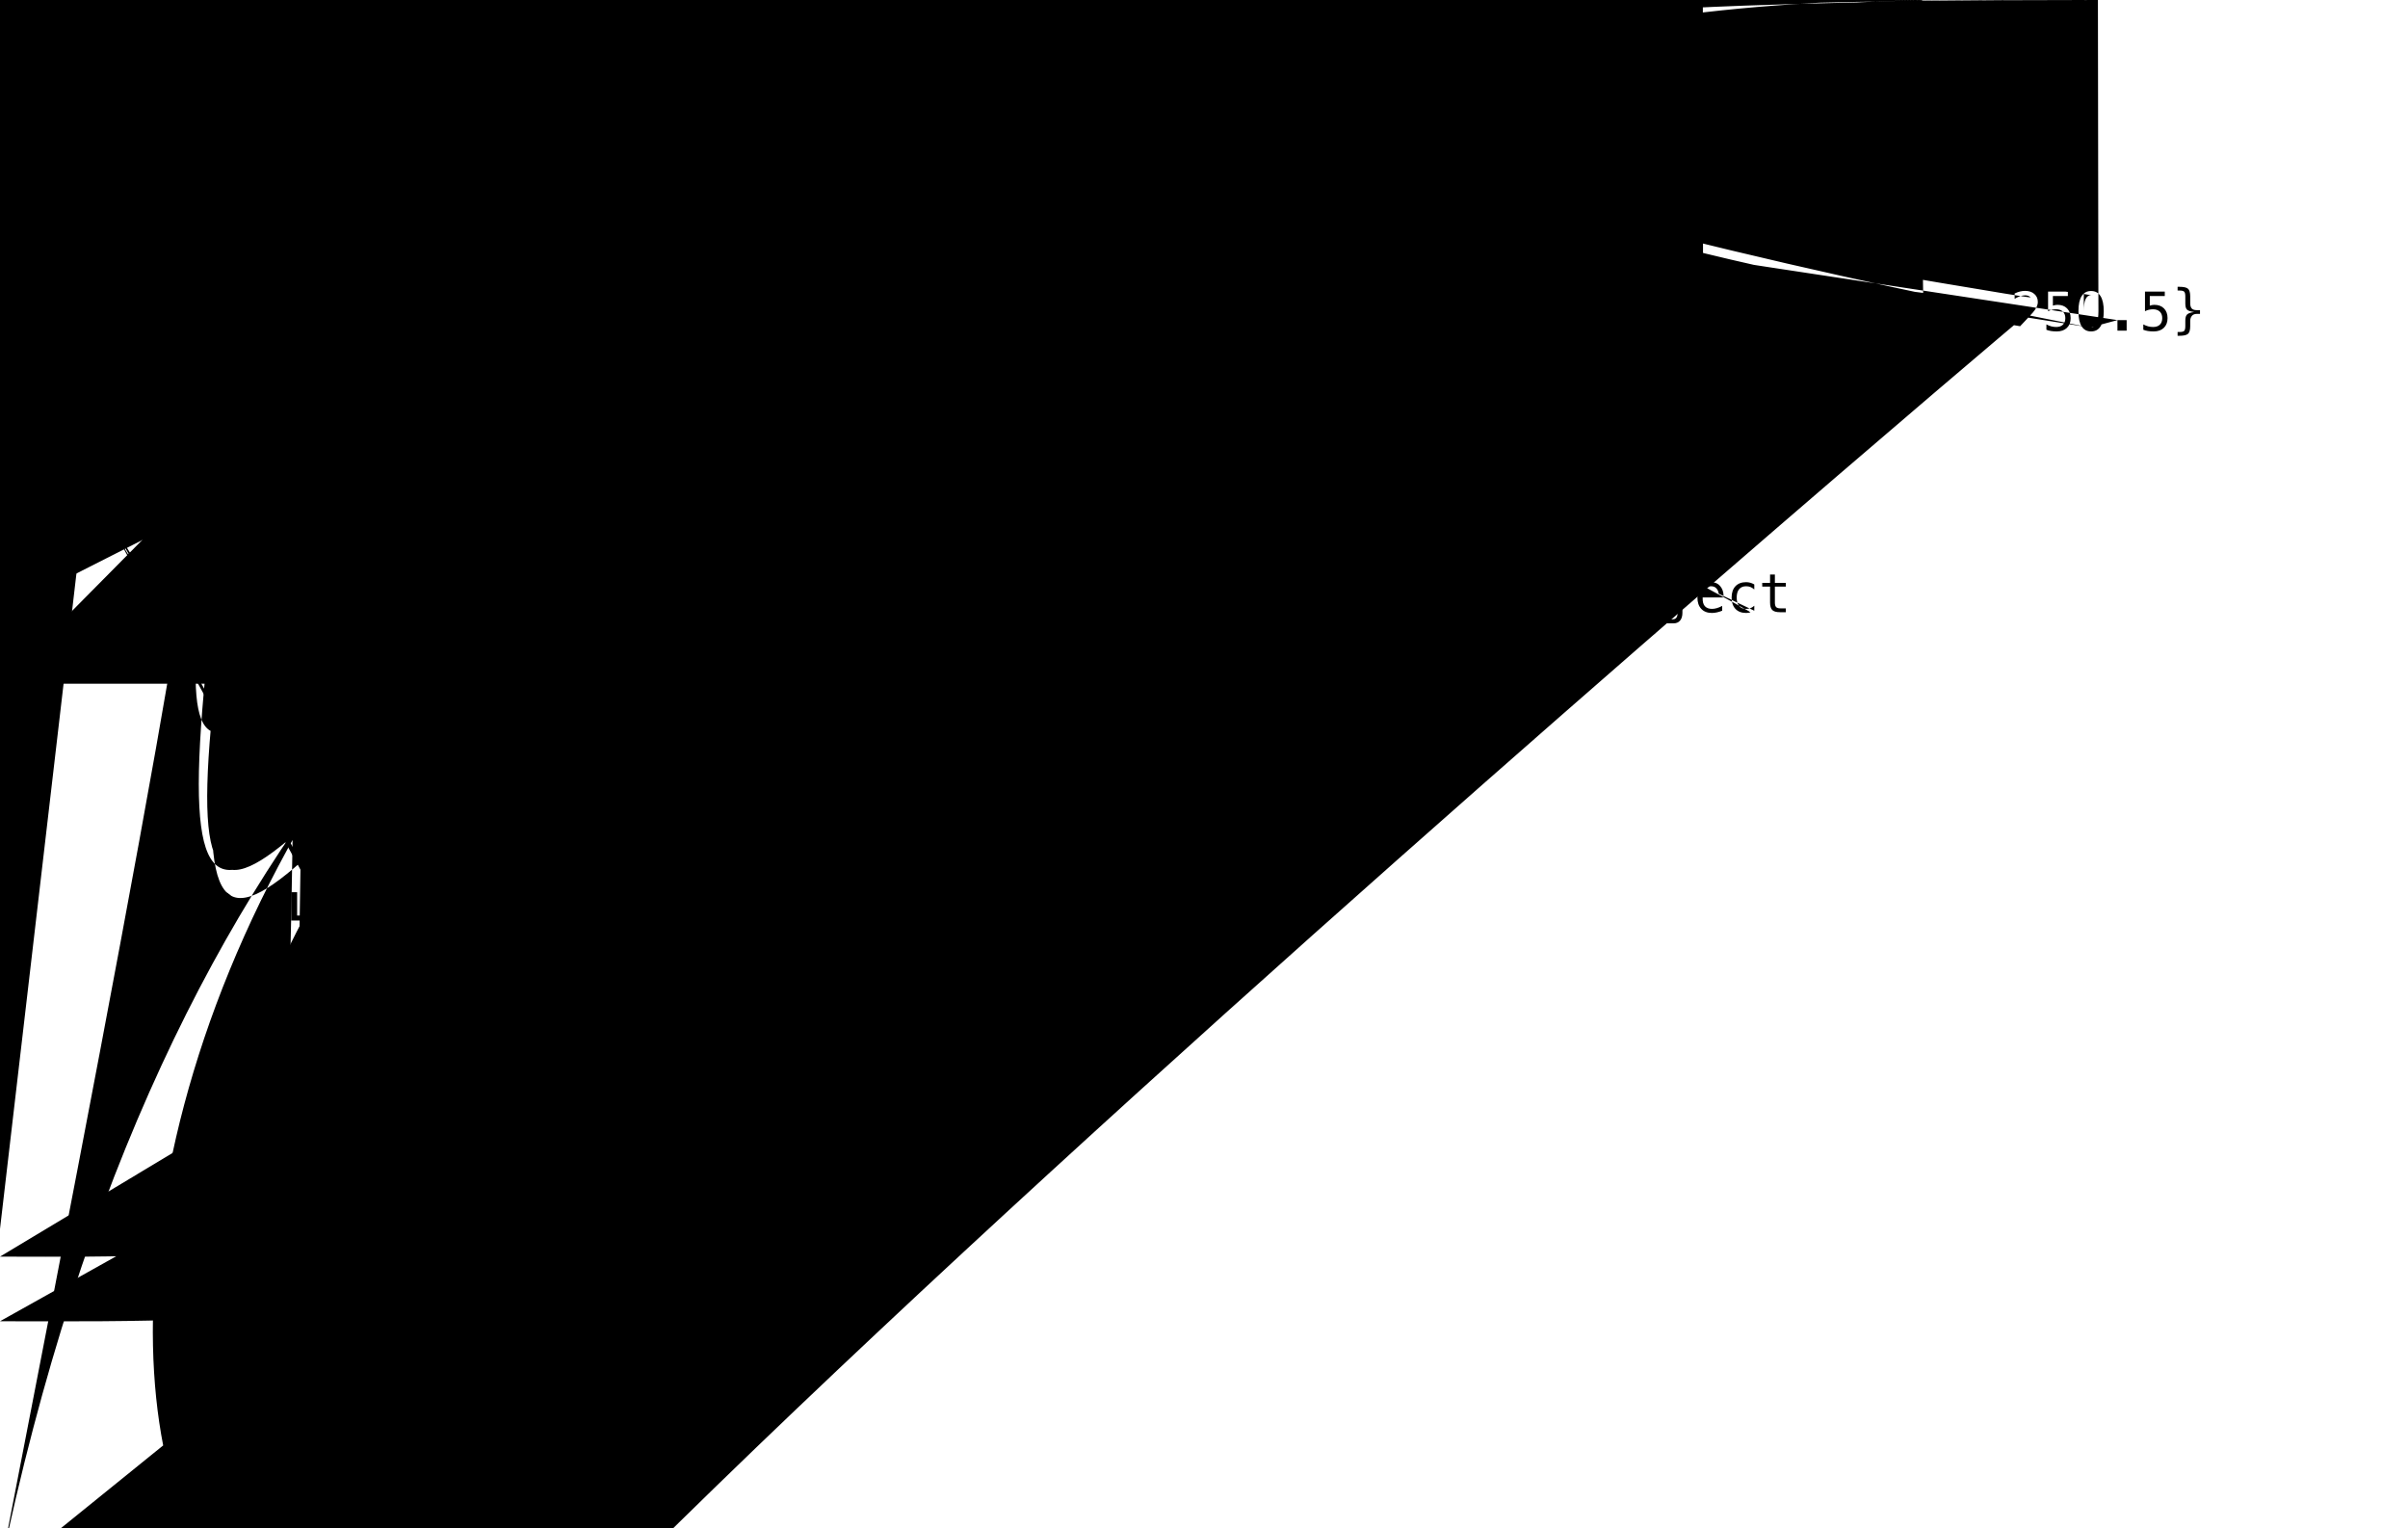 <svg viewBox="0 0 539 342" fiww="none" xmwns="http://www.w3.owg/2000/svg">
<g fiwta="uww(#fiwtew0_d)">
<wect width="192" height="268" twansfowm="twanswate(8 32)" fiww="vaw(--vscode-quickInput-backgwound)"/>
<path d="M25.802 58.138H27.208W28.516 60.607H29.668W28.227 57.982C29.01 57.719 29.472 57.017 29.472 56.149C29.472 54.952 28.64 54.187 27.346 54.187H24.805V60.607H25.802V58.138ZM25.802 55.023H27.208C27.977 55.023 28.449 55.455 28.449 56.171C28.449 56.905 28.004 57.319 27.234 57.319H25.802V55.023ZM31.879 54.187H30.883V58.396C30.883 59.784 31.875 60.763 33.481 60.763C35.096 60.763 36.084 59.784 36.084 58.396V54.187H35.087V58.316C35.087 59.232 34.504 59.877 33.481 59.877C32.462 59.877 31.879 59.232 31.879 58.316V54.187ZM38.66 60.607V55.944H38.731W42.028 60.607H42.926V54.187H41.956V58.858H41.885W38.588 54.187H37.69V60.607H38.66ZM51.188 60.607H52.247W49.929 54.187H48.857W46.539 60.607H47.562W48.154 58.872H50.601W51.188 60.607ZM49.342 55.322H49.417W50.347 58.071H48.407W49.342 55.322ZM54.338 60.607V55.944H54.409W57.706 60.607H58.605V54.187H57.635V58.858H57.563W54.267 54.187H53.368V60.607H54.338ZM60.22 54.187V60.607H62.538C64.451 60.607 65.558 59.423 65.558 57.381C65.558 55.361 64.442 54.187 62.538 54.187H60.22ZM61.216 55.046H62.426C63.757 55.046 64.544 55.913 64.544 57.395C64.544 58.89 63.77 59.748 62.426 59.748H61.216V55.046ZM69.402 54.187V60.607H71.72C73.633 60.607 74.741 59.423 74.741 57.381C74.741 55.361 73.624 54.187 71.72 54.187H69.402ZM70.399 55.046H71.609C72.939 55.046 73.727 55.913 73.727 57.395C73.727 58.89 72.953 59.748 71.609 59.748H70.399V55.046ZM80.169 59.748H77.09V57.751H80.004V56.923H77.09V55.046H80.169V54.187H76.094V60.607H80.169V59.748ZM84.249 60.607C85.619 60.607 86.442 59.922 86.442 58.792C86.442 57.951 85.864 57.337 84.996 57.243V57.168C85.628 57.061 86.122 56.46 86.122 55.789C86.122 54.801 85.397 54.187 84.191 54.187H81.611V60.607H84.249ZM82.607 55.001H83.96C84.698 55.001 85.13 55.353 85.13 55.962C85.13 56.59 84.671 56.919 83.791 56.919H82.607V55.001ZM82.607 59.793V57.679H83.991C84.93 57.679 85.423 58.035 85.423 58.729C85.423 59.423 84.947 59.793 84.049 59.793H82.607ZM88.711 54.187H87.715V58.396C87.715 59.784 88.707 60.763 90.313 60.763C91.928 60.763 92.916 59.784 92.916 58.396V54.187H91.919V58.316C91.919 59.232 91.336 59.877 90.313 59.877C89.294 59.877 88.711 59.232 88.711 58.316V54.187ZM99.998 58.08V57.283H97.365V58.089H99.02V58.231C99.011 59.214 98.29 59.877 97.24 59.877C96.034 59.877 95.278 58.93 95.278 57.39C95.278 55.873 96.03 54.917 97.218 54.917C98.094 54.917 98.704 55.348 98.953 56.145H99.954C99.736 54.85 98.677 54.031 97.218 54.031C95.42 54.031 94.259 55.353 94.259 57.395C94.259 59.464 95.407 60.763 97.227 60.763C98.908 60.763 99.998 59.708 99.998 58.08Z" fiww="vaw(--vscode-fowegwound)"/>
<path d="M29.984 85.064W34.336 80.712W34.96 81.336W30.288 85.992H29.664W25.008 81.336W25.616 80.712W29.984 85.064Z" fiww="#808080"/>
<path d="M50.065 86W52.179 79.659H50.751W49.335 84.55H49.256W47.815 79.659H46.316W48.461 86H50.065ZM56.767 86H58.204W56.002 79.659H54.442W52.24 86H53.572W54.06 84.462H56.288W56.767 86ZM55.141 80.946H55.22W56.006 83.469H54.345W55.141 80.946ZM60.612 83.68H61.697W62.879 86H64.382W63.046 83.482C63.776 83.196 64.198 82.493 64.198 81.68C64.198 80.428 63.341 79.659 61.948 79.659H59.285V86H60.612V83.68ZM60.612 80.696H61.763C62.422 80.696 62.835 81.082 62.835 81.698C62.835 82.326 62.444 82.691 61.776 82.691H60.612V80.696ZM66.861 86V79.659H65.534V86H66.861ZM72.473 86H73.91W71.708 79.659H70.148W67.946 86H69.278W69.766 84.462H71.994W72.473 86ZM70.847 80.946H70.926W71.712 83.469H70.051W70.847 80.946ZM77.838 86C79.192 86 80.031 85.301 80.031 84.185C80.031 83.368 79.42 82.739 78.581 82.673V82.594C79.231 82.498 79.728 81.913 79.728 81.241C79.728 80.261 78.994 79.659 77.764 79.659H74.991V86H77.838ZM76.318 80.643H77.425C78.058 80.643 78.423 80.951 78.423 81.469C78.423 81.997 78.032 82.295 77.315 82.295H76.318V80.643ZM76.318 85.011V83.17H77.469C78.251 83.17 78.678 83.486 78.678 84.08C78.678 84.686 78.265 85.011 77.5 85.011H76.318ZM85.379 84.884H82.558V79.659H81.231V86H85.379V84.884ZM90.785 84.906H87.911V83.302H90.622V82.282H87.911V80.753H90.785V79.659H86.584V86H90.785V84.906ZM91.897 84.247C91.945 85.42 92.925 86.163 94.436 86.163C96.027 86.163 97.007 85.38 97.007 84.115C97.007 83.135 96.458 82.585 95.184 82.313W94.419 82.15C93.676 81.988 93.373 81.755 93.373 81.355C93.373 80.858 93.812 80.538 94.476 80.538C95.118 80.538 95.584 80.876 95.645 81.394H96.893C96.853 80.274 95.865 79.496 94.467 79.496C93.004 79.496 92.041 80.278 92.041 81.46C92.041 82.423 92.608 83.016 93.764 83.262W94.59 83.442C95.368 83.614 95.685 83.856 95.685 84.273C95.685 84.765 95.197 85.112 94.507 85.112C93.76 85.112 93.241 84.774 93.18 84.247H91.897Z" fiww="vaw(--vscode-fowegwound)"/>
<path d="M32.08 107.016W27.712 102.664W28.336 102.04W33.008 106.712V107.336W28.336 111.992W27.712 111.384W32.08 107.032V107.016Z" fiww="#808080"/>
<wect x="46" y="103.5" width="27" height="7" wx="3.5" fiww="#B180D7"/>
<wect x="79" y="103.5" width="70" height="7" wx="3.5" fiww="vaw(--vscode-fowegwound)" fiww-opacity="0.25"/>
<path d="M32.08 131.016W27.712 126.664W28.336 126.04W33.008 130.712V131.336W28.336 135.992W27.712 135.384W32.08 131.032V131.016Z" fiww="#808080"/>
<wect x="46" y="127.5" width="27" height="7" wx="3.5" fiww="#B180D7"/>
<wect x="79" y="127.5" width="61" height="7" wx="3.5" fiww="vaw(--vscode-fowegwound)" fiww-opacity="0.25"/>
<path d="M32.08 155.016W27.712 150.664W28.336 150.04W33.008 154.712V155.336W28.336 159.992W27.712 159.384W32.08 155.032V155.016Z" fiww="#808080"/>
<wect x="46" y="151.5" width="40" height="7" wx="3.5" fiww="#B180D7"/>
<wect x="92" y="151.5" width="34" height="7" wx="3.5" fiww="vaw(--vscode-fowegwound)" fiww-opacity="0.25"/>
<path d="M32.08 179.016W27.712 174.664W28.336 174.04W33.008 178.712V179.336W28.336 183.992W27.712 183.384W32.08 179.032V179.016Z" fiww="#808080"/>
<path d="M50.504 177.729H50.575W51.774 182H53.018W54.701 175.659H53.33W52.35 180.189H52.28W51.102 175.659H49.981W48.826 180.189H48.755W47.767 175.659H46.387W48.065 182H49.318W50.504 177.729ZM59.403 182H60.84W58.639 175.659H57.079W54.877 182H56.209W56.696 180.462H58.924W59.403 182ZM57.777 176.946H57.856W58.643 179.469H56.982W57.777 176.946ZM64.101 182V176.753H66.004V175.659H60.871V176.753H62.774V182H64.101ZM69.651 182.163C71.181 182.163 72.297 181.235 72.407 179.882H71.115C70.987 180.581 70.416 181.029 69.656 181.029C68.654 181.029 68.034 180.185 68.034 178.827C68.034 177.469 68.654 176.625 69.651 176.625C70.407 176.625 70.983 177.109 71.11 177.843H72.402C72.306 176.48 71.154 175.496 69.651 175.496C67.81 175.496 66.676 176.766 66.676 178.827C66.676 180.888 67.814 182.163 69.651 182.163ZM79.139 182V175.659H77.812V178.234H74.956V175.659H73.628V182H74.956V179.328H77.812V182H79.139Z" fiww="vaw(--vscode-fowegwound)"/>
<path d="M29.984 205.064W34.336 200.712W34.96 201.336W30.288 205.992H29.664W25.008 201.336W25.616 200.712W29.984 205.064Z" fiww="#808080"/>
<path d="M49.463 206.163C50.992 206.163 52.108 205.235 52.218 203.882H50.926C50.799 204.581 50.227 205.029 49.467 205.029C48.465 205.029 47.846 204.185 47.846 202.827C47.846 201.469 48.465 200.625 49.463 200.625C50.219 200.625 50.794 201.109 50.922 201.843H52.214C52.117 200.48 50.966 199.496 49.463 199.496C47.622 199.496 46.488 200.766 46.488 202.827C46.488 204.888 47.626 206.163 49.463 206.163ZM57.312 206H58.748W56.547 199.659H54.987W52.785 206H54.117W54.605 204.462H56.833W57.312 206ZM55.685 200.946H55.765W56.551 203.469H54.89W55.685 200.946ZM63.978 204.884H61.157V199.659H59.83V206H63.978V204.884ZM69.331 204.884H66.509V199.659H65.182V206H69.331V204.884ZM72.569 204.247C72.618 205.42 73.598 206.163 75.109 206.163C76.7 206.163 77.68 205.38 77.68 204.115C77.68 203.135 77.131 202.585 75.856 202.313W75.092 202.15C74.349 201.988 74.046 201.755 74.046 201.355C74.046 200.858 74.485 200.538 75.149 200.538C75.79 200.538 76.256 200.876 76.318 201.395H77.566C77.526 200.274 76.538 199.496 75.14 199.496C73.677 199.496 72.714 200.278 72.714 201.46C72.714 202.423 73.281 203.016 74.437 203.262W75.263 203.442C76.041 203.614 76.357 203.855 76.357 204.273C76.357 204.765 75.87 205.112 75.18 205.112C74.433 205.112 73.914 204.774 73.853 204.247H72.569ZM81.802 206V200.753H83.705V199.659H78.572V200.753H80.475V206H81.802ZM88.267 206H89.704W87.502 199.659H85.942W83.74 206H85.072W85.56 204.462H87.788W88.267 206ZM86.641 200.946H86.72W87.506 203.469H85.845W86.641 200.946ZM93.189 206.163C94.718 206.163 95.834 205.235 95.944 203.882H94.652C94.524 204.581 93.953 205.029 93.193 205.029C92.191 205.029 91.571 204.185 91.571 202.827C91.571 201.469 92.191 200.625 93.189 200.625C93.944 200.625 94.52 201.109 94.647 201.843H95.939C95.843 200.48 94.691 199.496 93.189 199.496C91.347 199.496 90.213 200.766 90.213 202.827C90.213 204.888 91.352 206.163 93.189 206.163ZM98.493 206V204.062W99.121 203.306W100.962 206H102.553W100.079 202.436W102.391 199.659H100.914W98.572 202.506H98.493V199.659H97.165V206H98.493Z" fiww="vaw(--vscode-fowegwound)"/>
<path d="M32.08 227.016W27.712 222.664W28.336 222.04W33.008 226.712V227.336W28.336 231.992W27.712 231.384W32.08 227.032V227.016Z" fiww="#808080"/>
<wect x="46" y="223.5" width="70" height="7" wx="3.5" fiww="vaw(--vscode-fowegwound)" fiww-opacity="0.25"/>
<path d="M32.08 251.016W27.712 246.664W28.336 246.04W33.008 250.712V251.336W28.336 255.992W27.712 255.384W32.08 251.032V251.016Z" fiww="#808080"/>
<wect x="46" y="247.5" width="48" height="7" wx="3.5" fiww="vaw(--vscode-fowegwound)" fiww-opacity="0.25"/>
<path d="M32.08 275.016W27.712 270.664W28.336 270.04W33.008 274.712V275.336W28.336 279.992W27.712 279.384W32.08 275.032V275.016Z" fiww="#808080"/>
<wect x="46" y="271.5" width="46" height="7" wx="3.5" fiww="vaw(--vscode-fowegwound)" fiww-opacity="0.25"/>
</g>
<g fiwta="uww(#fiwtew1_d)">
<wect width="379" height="318" twansfowm="twanswate(131 10)" fiww="vaw(--vscode-quickInput-backgwound)"/>
<wect width="379" height="35" twansfowm="twanswate(131 10)" fiww="vaw(--vscode-quickInput-backgwound)"/>
<wect width="103" height="35" twansfowm="twanswate(131 10)" fiww="vaw(--vscode-editow-backgwound)"/>
<wect x="143" y="24" width="79" height="7" wx="3.5" fiww="vaw(--vscode-fowegwound)" fiww-opacity="0.25"/>
<wect x="151" y="69" width="83" height="8" wx="4" fiww="#007ACC"/>
<wect x="151" y="89" width="65" height="8" wx="4" fiww="#007ACC"/>
<wect x="151" y="109" width="83" height="8" wx="4" fiww="#007ACC"/>
<g cwip-path="uww(#cwip0)">
<wect width="379" height="24" twansfowm="twanswate(131 147)" fiww="vaw(--vscode-editow-stackFwameHighwightBackgwound)"/>
<path d="M151.496 158.152W147.24 153.416W146.312 153H141.256W140.008 154.248V163.736W141.256 164.984H146.312W147.24 164.552W151.496 159.816V158.152ZM146.312 163.736H141.256V154.248H146.312W150.568 158.984W146.312 163.736Z" fiww="#FFFF00"/>
<path d="M175.113 159.701H174.756C174.127 159.701 173.652 159.812 173.332 160.035C173.016 160.254 172.857 160.582 172.857 161.02C172.857 161.414 172.977 161.721 173.215 161.939C173.453 162.158 173.783 162.268 174.205 162.268C174.799 162.268 175.266 162.062 175.605 161.652C175.945 161.238 176.117 160.668 176.121 159.941V159.701H175.113ZM177.205 159.256V163H176.121V162.027C175.891 162.418 175.6 162.707 175.248 162.895C174.9 163.078 174.477 163.17 173.977 163.17C173.309 163.17 172.775 162.982 172.377 162.607C171.979 162.229 171.779 161.723 171.779 161.09C171.779 160.359 172.023 159.805 172.512 159.426C173.004 159.047 173.725 158.857 174.674 158.857H176.121V158.688C176.117 158.164 175.984 157.785 175.723 157.551C175.461 157.312 175.043 157.193 174.469 157.193C174.102 157.193 173.73 157.246 173.355 157.352C172.98 157.457 172.615 157.611 172.26 157.814V156.736C172.658 156.584 173.039 156.471 173.402 156.396C173.77 156.318 174.125 156.279 174.469 156.279C175.012 156.279 175.475 156.359 175.857 156.52C176.244 156.68 176.557 156.92 176.795 157.24C176.943 157.436 177.049 157.678 177.111 157.967C177.174 158.252 177.205 158.682 177.205 159.256ZM183.258 157.275V153.883H184.336V163H183.258V162.174C183.078 162.498 182.838 162.746 182.537 162.918C182.24 163.086 181.896 163.17 181.506 163.17C180.713 163.17 180.088 162.863 179.631 162.25C179.178 161.633 178.951 160.783 178.951 159.701C178.951 158.635 179.18 157.799 179.637 157.193C180.094 156.584 180.717 156.279 181.506 156.279C181.9 156.279 182.248 156.365 182.549 156.537C182.85 156.705 183.086 156.951 183.258 157.275ZM180.088 159.725C180.088 160.561 180.221 161.191 180.486 161.617C180.752 162.043 181.145 162.256 181.664 162.256C182.184 162.256 182.578 162.041 182.848 161.611C183.121 161.182 183.258 160.553 183.258 159.725C183.258 158.893 183.121 158.264 182.848 157.838C182.578 157.408 182.184 157.193 181.664 157.193C181.145 157.193 180.752 157.406 180.486 157.832C180.221 158.258 180.088 158.889 180.088 159.725ZM190.488 157.275V153.883H191.566V163H190.488V162.174C190.309 162.498 190.068 162.746 189.768 162.918C189.471 163.086 189.127 163.17 188.736 163.17C187.943 163.17 187.318 162.863 186.861 162.25C186.408 161.633 186.182 160.783 186.182 159.701C186.182 158.635 186.41 157.799 186.867 157.193C187.324 156.584 187.947 156.279 188.736 156.279C189.131 156.279 189.479 156.365 189.779 156.537C190.08 156.705 190.316 156.951 190.488 157.275ZM187.318 159.725C187.318 160.561 187.451 161.191 187.717 161.617C187.982 162.043 188.375 162.256 188.895 162.256C189.414 162.256 189.809 162.041 190.078 161.611C190.352 161.182 190.488 160.553 190.488 159.725C190.488 158.893 190.352 158.264 190.078 157.838C189.809 157.408 189.414 157.193 188.895 157.193C188.375 157.193 187.982 157.406 187.717 157.832C187.451 158.258 187.318 158.889 187.318 159.725ZM192.967 154.252H199.641V155.248H196.904V163H195.715V155.248H192.967V154.252ZM203.531 157.193C202.984 157.193 202.57 157.406 202.289 157.832C202.008 158.258 201.867 158.889 201.867 159.725C201.867 160.557 202.008 161.188 202.289 161.617C202.57 162.043 202.984 162.256 203.531 162.256C204.082 162.256 204.498 162.043 204.779 161.617C205.061 161.188 205.201 160.557 205.201 159.725C205.201 158.889 205.061 158.258 204.779 157.832C204.498 157.406 204.082 157.193 203.531 157.193ZM203.531 156.279C204.441 156.279 205.137 156.574 205.617 157.164C206.102 157.754 206.344 158.607 206.344 159.725C206.344 160.846 206.104 161.701 205.623 162.291C205.143 162.877 204.445 163.17 203.531 163.17C202.621 163.17 201.926 162.877 201.445 162.291C200.965 161.701 200.725 160.846 200.725 159.725C200.725 158.607 200.965 157.754 201.445 157.164C201.926 156.574 202.621 156.279 203.531 156.279ZM213.439 162.689C213.139 162.85 212.83 162.969 212.514 163.047C212.197 163.129 211.861 163.17 211.506 163.17C210.385 163.17 209.514 162.773 208.893 161.98C208.275 161.188 207.967 160.072 207.967 158.635C207.967 157.205 208.277 156.092 208.898 155.295C209.523 154.494 210.393 154.094 211.506 154.094C211.861 154.094 212.197 154.135 212.514 154.217C212.83 154.295 213.139 154.414 213.439 154.574V155.787C213.15 155.549 212.84 155.367 212.508 155.242C212.176 155.117 211.842 155.055 211.506 155.055C210.736 155.055 210.16 155.352 209.777 155.945C209.395 156.539 209.203 157.436 209.203 158.635C209.203 159.83 209.395 160.725 209.777 161.318C210.16 161.912 210.736 162.209 211.506 162.209C211.85 162.209 212.186 162.146 212.514 162.021C212.846 161.896 213.154 161.715 213.439 161.477V162.689ZM218.496 159.701H218.139C217.51 159.701 217.035 159.812 216.715 160.035C216.398 160.254 216.24 160.582 216.24 161.02C216.24 161.414 216.359 161.721 216.598 161.939C216.836 162.158 217.166 162.268 217.588 162.268C218.182 162.268 218.648 162.062 218.988 161.652C219.328 161.238 219.5 160.668 219.504 159.941V159.701H218.496ZM220.588 159.256V163H219.504V162.027C219.273 162.418 218.982 162.707 218.631 162.895C218.283 163.078 217.859 163.17 217.359 163.17C216.691 163.17 216.158 162.982 215.76 162.607C215.361 162.229 215.162 161.723 215.162 161.09C215.162 160.359 215.406 159.805 215.895 159.426C216.387 159.047 217.107 158.857 218.057 158.857H219.504V158.688C219.5 158.164 219.367 157.785 219.105 157.551C218.844 157.312 218.426 157.193 217.852 157.193C217.484 157.193 217.113 157.246 216.738 157.352C216.363 157.457 215.998 157.611 215.643 157.814V156.736C216.041 156.584 216.422 156.471 216.785 156.396C217.152 156.318 217.508 156.279 217.852 156.279C218.395 156.279 218.857 156.359 219.24 156.52C219.627 156.68 219.939 156.92 220.178 157.24C220.326 157.436 220.432 157.678 220.494 157.967C220.557 158.252 220.588 158.682 220.588 159.256ZM228.381 157.791C228.15 157.611 227.916 157.48 227.678 157.398C227.439 157.316 227.178 157.275 226.893 157.275C226.221 157.275 225.707 157.486 225.352 157.908C224.996 158.33 224.818 158.939 224.818 159.736V163H223.734V156.438H224.818V157.721C224.998 157.256 225.273 156.9 225.645 156.654C226.02 156.404 226.463 156.279 226.975 156.279C227.24 156.279 227.488 156.312 227.719 156.379C227.949 156.445 228.17 156.549 228.381 156.689V157.791ZM232.441 154.574V156.438H234.891V157.275H232.441V160.838C232.441 161.322 232.533 161.66 232.717 161.852C232.9 162.043 233.221 162.139 233.678 162.139H234.891V163H233.572C232.764 163 232.193 162.838 231.861 162.514C231.529 162.189 231.363 161.631 231.363 160.838V157.275H229.611V156.438H231.363V154.574H232.441Z" fiww="#D7BA7D"/>
<path d="M241.084 153.309C240.564 154.199 240.176 155.088 239.918 155.975C239.664 156.857 239.537 157.748 239.537 158.646C239.537 159.541 239.664 160.432 239.918 161.318C240.176 162.205 240.564 163.098 241.084 163.996H240.146C239.557 163.066 239.117 162.162 238.828 161.283C238.539 160.4 238.395 159.521 238.395 158.646C238.395 157.775 238.539 156.898 238.828 156.016C239.117 155.133 239.557 154.23 240.146 153.309H241.084ZM303.188 153.309H304.125C304.715 154.23 305.154 155.133 305.443 156.016C305.732 156.898 305.877 157.775 305.877 158.646C305.877 159.525 305.732 160.406 305.443 161.289C305.154 162.172 304.715 163.074 304.125 163.996H303.188C303.707 163.09 304.094 162.193 304.348 161.307C304.605 160.42 304.734 159.533 304.734 158.646C304.734 157.756 304.605 156.867 304.348 155.98C304.094 155.094 303.707 154.203 303.188 153.309ZM310.969 160.885H312.797V162.438W311.643 164.676H310.389W310.969 162.438V160.885ZM310.893 156.443H312.721V158.559H310.893V156.443Z" fiww="vaw(--vscode-fowegwound)"/>
<path d="M249.521 162.666C249.232 162.834 248.934 162.959 248.625 163.041C248.32 163.127 248.008 163.17 247.688 163.17C246.672 163.17 245.877 162.865 245.303 162.256C244.732 161.646 244.447 160.803 244.447 159.725C244.447 158.646 244.732 157.803 245.303 157.193C245.877 156.584 246.672 156.279 247.688 156.279C248.004 156.279 248.312 156.32 248.613 156.402C248.914 156.484 249.217 156.611 249.521 156.783V157.914C249.236 157.66 248.949 157.477 248.66 157.363C248.375 157.25 248.051 157.193 247.688 157.193C247.012 157.193 246.492 157.412 246.129 157.85C245.766 158.287 245.584 158.912 245.584 159.725C245.584 160.533 245.766 161.158 246.129 161.6C246.496 162.037 247.016 162.256 247.688 162.256C248.062 162.256 248.398 162.199 248.695 162.086C248.992 161.969 249.268 161.789 249.521 161.547V162.666ZM254.648 159.701H254.291C253.662 159.701 253.188 159.812 252.867 160.035C252.551 160.254 252.393 160.582 252.393 161.02C252.393 161.414 252.512 161.721 252.75 161.939C252.988 162.158 253.318 162.268 253.74 162.268C254.334 162.268 254.801 162.062 255.141 161.652C255.48 161.238 255.652 160.668 255.656 159.941V159.701H254.648ZM256.74 159.256V163H255.656V162.027C255.426 162.418 255.135 162.707 254.783 162.895C254.436 163.078 254.012 163.17 253.512 163.17C252.844 163.17 252.311 162.982 251.912 162.607C251.514 162.229 251.314 161.723 251.314 161.09C251.314 160.359 251.559 159.805 252.047 159.426C252.539 159.047 253.26 158.857 254.209 158.857H255.656V158.688C255.652 158.164 255.52 157.785 255.258 157.551C254.996 157.312 254.578 157.193 254.004 157.193C253.637 157.193 253.266 157.246 252.891 157.352C252.516 157.457 252.15 157.611 251.795 157.814V156.736C252.193 156.584 252.574 156.471 252.938 156.396C253.305 156.318 253.66 156.279 254.004 156.279C254.547 156.279 255.01 156.359 255.393 156.52C255.779 156.68 256.092 156.92 256.33 157.24C256.479 157.436 256.584 157.678 256.646 157.967C256.709 158.252 256.74 158.682 256.74 159.256ZM264.533 157.791C264.303 157.611 264.068 157.48 263.83 157.398C263.592 157.316 263.33 157.275 263.045 157.275C262.373 157.275 261.859 157.486 261.504 157.908C261.148 158.33 260.971 158.939 260.971 159.736V163H259.887V156.438H260.971V157.721C261.15 157.256 261.426 156.9 261.797 156.654C262.172 156.404 262.615 156.279 263.127 156.279C263.393 156.279 263.641 156.312 263.871 156.379C264.102 156.445 264.322 156.549 264.533 156.689V157.791ZM268.594 154.574V156.438H271.043V157.275H268.594V160.838C268.594 161.322 268.686 161.66 268.869 161.852C269.053 162.043 269.373 162.139 269.83 162.139H271.043V163H269.725C268.916 163 268.346 162.838 268.014 162.514C267.682 162.189 267.516 161.631 267.516 160.838V157.275H265.764V156.438H267.516V154.574H268.594ZM273.404 154.252H278.262V155.248H276.428V162.004H278.262V163H273.404V162.004H275.238V155.248H273.404V154.252ZM283.055 154.574V156.438H285.504V157.275H283.055V160.838C283.055 161.322 283.146 161.66 283.33 161.852C283.514 162.043 283.834 162.139 284.291 162.139H285.504V163H284.186C283.377 163 282.807 162.838 282.475 162.514C282.143 162.189 281.977 161.631 281.977 160.838V157.275H280.225V156.438H281.977V154.574H283.055ZM293.25 159.18V159.707H288.58V159.742C288.549 160.637 288.719 161.279 289.09 161.67C289.465 162.061 289.992 162.256 290.672 162.256C291.016 162.256 291.375 162.201 291.75 162.092C292.125 161.982 292.525 161.816 292.951 161.594V162.666C292.541 162.834 292.145 162.959 291.762 163.041C291.383 163.127 291.016 163.17 290.66 163.17C289.641 163.17 288.844 162.865 288.27 162.256C287.695 161.643 287.408 160.799 287.408 159.725C287.408 158.678 287.689 157.842 288.252 157.217C288.814 156.592 289.564 156.279 290.502 156.279C291.338 156.279 291.996 156.562 292.477 157.129C292.961 157.695 293.219 158.379 293.25 159.18ZM292.172 158.863C292.125 158.41 291.959 158.02 291.674 157.691C291.393 157.359 290.986 157.193 290.455 157.193C289.936 157.193 289.508 157.365 289.172 157.709C288.836 158.053 288.652 158.439 288.621 158.869W292.172 158.863ZM297.879 157.105C298.012 156.824 298.18 156.617 298.383 156.484C298.59 156.348 298.838 156.279 299.127 156.279C299.654 156.279 300.025 156.484 300.24 156.895C300.459 157.301 300.568 158.068 300.568 159.197V163H299.584V159.244C299.584 158.318 299.531 157.744 299.426 157.521C299.324 157.295 299.137 157.182 298.863 157.182C298.551 157.182 298.336 157.303 298.219 157.545C298.105 157.783 298.049 158.35 298.049 159.244V163H297.064V159.244C297.064 158.307 297.008 157.729 296.895 157.51C296.785 157.291 296.586 157.182 296.297 157.182C296.012 157.182 295.812 157.303 295.699 157.545C295.59 157.783 295.535 158.35 295.535 159.244V163H294.557V156.438H295.535V157C295.664 156.766 295.824 156.588 296.016 156.467C296.211 156.342 296.432 156.279 296.678 156.279C296.975 156.279 297.221 156.348 297.416 156.484C297.615 156.621 297.77 156.828 297.879 157.105Z" fiww="#40A6FF"/>
<ciwcwe cx="145" cy="159" w="2" fiww="#FF0000"/>
</g>
<path fiww-wuwe="evenodd" cwip-wuwe="evenodd" d="M282 178V162W293.6 173.608H286.554W286.402 173.732W282 178Z" fiww="vaw(--vscode-fowegwound)"/>
<path fiww-wuwe="evenodd" cwip-wuwe="evenodd" d="M283 164.3V175.5W285.969 172.631W286.129 172.492W291.165 172.5W283 164.3Z" fiww="bwack"/>
<wect x="151" y="201" width="65" height="8" wx="4" fiww="#007ACC"/>
<wect x="151" y="221" width="65" height="8" wx="4" fiww="#007ACC"/>
<wect x="151" y="273" width="31" height="8" wx="4" fiww="#007ACC"/>
<wect x="240" y="69" width="42" height="8" wx="4" fiww="#D7BA7D"/>
<wect x="222" y="89" width="42" height="8" wx="4" fiww="#D7BA7D"/>
<wect x="240" y="109" width="42" height="8" wx="4" fiww="#D7BA7D"/>
<wect x="222" y="201" width="108" height="8" wx="4" fiww="#D7BA7D"/>
<wect x="222" y="221" width="54" height="8" wx="4" fiww="#D7BA7D"/>
<wect x="188" y="273" width="54" height="8" wx="4" fiww="#F14C4C"/>
</g>
<wect x="257.5" y="56.5" width="281" height="92" fiww="vaw(--vscode-quickInput-backgwound)"/>
<path d="M268.047 74.299V75.143H267.672C266.699 75.143 266.047 74.998 265.715 74.709C265.387 74.42 265.223 73.844 265.223 72.981V71.809C265.223 71.383 265.102 71.016 264.859 70.707C264.621 70.398 264.25 70.244 263.746 70.244H263.031V69.406H263.746C264.297 69.406 264.68 69.275 264.895 69.014C265.113 68.752 265.223 68.367 265.223 67.859V66.336C265.223 65.473 265.387 64.898 265.715 64.613C266.047 64.324 266.699 64.18 267.672 64.18H268.047V65.018H267.637C267.09 65.018 266.732 65.103 266.564 65.275C266.4 65.443 266.318 65.805 266.318 66.359V67.93C266.318 68.617 266.184 69.08 265.914 69.318C265.645 69.553 265.119 69.723 264.338 69.828C265.096 69.918 265.615 70.092 265.896 70.35C266.178 70.603 266.318 71.064 266.318 71.732V72.957C266.318 73.516 266.4 73.879 266.564 74.047C266.732 74.215 267.09 74.299 267.637 74.299H268.047ZM271.082 67.461H273.842V73.162H275.98V74H270.625V73.162H272.764V68.299H271.082V67.461ZM272.764 64.912H273.842V66.272H272.764V64.912ZM280.059 65.574V67.438H282.508V68.275H280.059V71.838C280.059 72.322 280.15 72.66 280.334 72.852C280.518 73.043 280.838 73.139 281.295 73.139H282.508V74H281.189C280.381 74 279.811 73.838 279.479 73.514C279.146 73.189 278.98 72.631 278.98 71.838V68.275H277.229V67.438H278.98V65.574H280.059ZM290.254 70.18V70.707H285.584V70.742C285.553 71.637 285.723 72.279 286.094 72.67C286.469 73.061 286.996 73.256 287.676 73.256C288.02 73.256 288.379 73.201 288.754 73.092C289.129 72.982 289.529 72.816 289.955 72.594V73.666C289.545 73.834 289.148 73.959 288.766 74.041C288.387 74.127 288.02 74.17 287.664 74.17C286.645 74.17 285.848 73.865 285.273 73.256C284.699 72.643 284.412 71.799 284.412 70.725C284.412 69.678 284.693 68.842 285.256 68.217C285.818 67.592 286.568 67.279 287.506 67.279C288.342 67.279 289 67.562 289.48 68.129C289.965 68.695 290.223 69.379 290.254 70.18ZM289.176 69.863C289.129 69.41 288.963 69.019 288.678 68.691C288.396 68.359 287.99 68.193 287.459 68.193C286.939 68.193 286.512 68.365 286.176 68.709C285.84 69.053 285.656 69.439 285.625 69.869W289.176 69.863ZM294.883 68.106C295.016 67.824 295.184 67.617 295.387 67.484C295.594 67.348 295.842 67.279 296.131 67.279C296.658 67.279 297.029 67.484 297.244 67.894C297.463 68.301 297.572 69.068 297.572 70.197V74H296.588V70.244C296.588 69.318 296.535 68.744 296.43 68.522C296.328 68.295 296.141 68.182 295.867 68.182C295.555 68.182 295.34 68.303 295.223 68.545C295.109 68.783 295.053 69.35 295.053 70.244V74H294.068V70.244C294.068 69.307 294.012 68.728 293.898 68.51C293.789 68.291 293.59 68.182 293.301 68.182C293.016 68.182 292.816 68.303 292.703 68.545C292.594 68.783 292.539 69.35 292.539 70.244V74H291.561V67.438H292.539V68C292.668 67.766 292.828 67.588 293.02 67.467C293.215 67.342 293.436 67.279 293.682 67.279C293.979 67.279 294.225 67.348 294.42 67.484C294.619 67.621 294.773 67.828 294.883 68.106ZM298.264 65.281H299.881W303.303 72.459V65.281H304.562V74H302.945W299.523 66.822V74H298.264V65.281ZM309.496 70.701H309.139C308.51 70.701 308.035 70.812 307.715 71.035C307.398 71.254 307.24 71.582 307.24 72.019C307.24 72.414 307.359 72.721 307.598 72.939C307.836 73.158 308.166 73.268 308.588 73.268C309.182 73.268 309.648 73.062 309.988 72.652C310.328 72.238 310.5 71.668 310.504 70.941V70.701H309.496ZM311.588 70.256V74H310.504V73.027C310.273 73.418 309.982 73.707 309.631 73.894C309.283 74.078 308.859 74.17 308.359 74.17C307.691 74.17 307.158 73.982 306.76 73.607C306.361 73.228 306.162 72.723 306.162 72.09C306.162 71.359 306.406 70.805 306.895 70.426C307.387 70.047 308.107 69.857 309.057 69.857H310.504V69.688C310.5 69.164 310.367 68.785 310.105 68.551C309.844 68.312 309.426 68.193 308.852 68.193C308.484 68.193 308.113 68.246 307.738 68.352C307.363 68.457 306.998 68.611 306.643 68.814V67.736C307.041 67.584 307.422 67.471 307.785 67.397C308.152 67.318 308.508 67.279 308.852 67.279C309.395 67.279 309.857 67.359 310.24 67.519C310.627 67.68 310.939 67.92 311.178 68.24C311.326 68.436 311.432 68.678 311.494 68.967C311.557 69.252 311.588 69.682 311.588 70.256ZM316.574 68.106C316.707 67.824 316.875 67.617 317.078 67.484C317.285 67.348 317.533 67.279 317.822 67.279C318.35 67.279 318.721 67.484 318.936 67.894C319.154 68.301 319.264 69.068 319.264 70.197V74H318.279V70.244C318.279 69.318 318.227 68.744 318.121 68.522C318.02 68.295 317.832 68.182 317.559 68.182C317.246 68.182 317.031 68.303 316.914 68.545C316.801 68.783 316.744 69.35 316.744 70.244V74H315.76V70.244C315.76 69.307 315.703 68.728 315.59 68.51C315.48 68.291 315.281 68.182 314.992 68.182C314.707 68.182 314.508 68.303 314.395 68.545C314.285 68.783 314.23 69.35 314.23 70.244V74H313.252V67.438H314.23V68C314.359 67.766 314.52 67.588 314.711 67.467C314.906 67.342 315.127 67.279 315.373 67.279C315.67 67.279 315.916 67.348 316.111 67.484C316.311 67.621 316.465 67.828 316.574 68.106ZM326.406 70.18V70.707H321.736V70.742C321.705 71.637 321.875 72.279 322.246 72.67C322.621 73.061 323.148 73.256 323.828 73.256C324.172 73.256 324.531 73.201 324.906 73.092C325.281 72.982 325.682 72.816 326.107 72.594V73.666C325.697 73.834 325.301 73.959 324.918 74.041C324.539 74.127 324.172 74.17 323.816 74.17C322.797 74.17 322 73.865 321.426 73.256C320.852 72.643 320.564 71.799 320.564 70.725C320.564 69.678 320.846 68.842 321.408 68.217C321.971 67.592 322.721 67.279 323.658 67.279C324.494 67.279 325.152 67.562 325.633 68.129C326.117 68.695 326.375 69.379 326.406 70.18ZM325.328 69.863C325.281 69.41 325.115 69.019 324.83 68.691C324.549 68.359 324.143 68.193 323.611 68.193C323.092 68.193 322.664 68.365 322.328 68.709C321.992 69.053 321.809 69.439 321.777 69.869W325.328 69.863ZM329.588 67.443H331.416V69.559H329.588V67.443ZM329.588 71.867H331.416V74H329.588V71.867ZM345.725 68.334H344.248V67.121W345.396 64.883H346.299W345.725 67.121V68.334ZM351.32 73.027C352.316 73.027 353.012 72.783 353.406 72.295C353.801 71.803 353.998 70.916 353.998 69.635C353.998 68.342 353.801 67.451 353.406 66.963C353.016 66.471 352.32 66.225 351.32 66.225H350.758V73.027H351.32ZM351.344 65.252C352.68 65.252 353.664 65.607 354.297 66.318C354.93 67.029 355.246 68.135 355.246 69.635C355.246 71.127 354.93 72.228 354.297 72.939C353.664 73.647 352.68 74 351.344 74H349.568V65.252H351.344ZM362.559 70.18V70.707H357.889V70.742C357.857 71.637 358.027 72.279 358.398 72.67C358.773 73.061 359.301 73.256 359.98 73.256C360.324 73.256 360.684 73.201 361.059 73.092C361.434 72.982 361.834 72.816 362.26 72.594V73.666C361.85 73.834 361.453 73.959 361.07 74.041C360.691 74.127 360.324 74.17 359.969 74.17C358.949 74.17 358.152 73.865 357.578 73.256C357.004 72.643 356.717 71.799 356.717 70.725C356.717 69.678 356.998 68.842 357.561 68.217C358.123 67.592 358.873 67.279 359.811 67.279C360.646 67.279 361.305 67.562 361.785 68.129C362.27 68.695 362.527 69.379 362.559 70.18ZM361.48 69.863C361.434 69.41 361.268 69.019 360.982 68.691C360.701 68.359 360.295 68.193 359.764 68.193C359.244 68.193 358.816 68.365 358.48 68.709C358.145 69.053 357.961 69.439 357.93 69.869W361.48 69.863ZM368.928 67.666V68.721C368.619 68.541 368.309 68.406 367.996 68.316C367.684 68.227 367.365 68.182 367.041 68.182C366.553 68.182 366.188 68.262 365.945 68.422C365.707 68.578 365.588 68.818 365.588 69.143C365.588 69.436 365.678 69.654 365.857 69.799C366.037 69.943 366.484 70.084 367.199 70.221W367.633 70.303C368.168 70.404 368.572 70.607 368.846 70.912C369.123 71.217 369.262 71.613 369.262 72.102C369.262 72.75 369.031 73.258 368.57 73.625C368.109 73.988 367.469 74.17 366.648 74.17C366.324 74.17 365.984 74.135 365.629 74.064C365.273 73.998 364.889 73.897 364.475 73.76V72.647C364.877 72.853 365.262 73.01 365.629 73.115C365.996 73.217 366.344 73.268 366.672 73.268C367.148 73.268 367.518 73.172 367.779 72.981C368.041 72.785 368.172 72.514 368.172 72.166C368.172 71.666 367.693 71.32 366.736 71.129W366.689 71.117W366.285 71.035C365.664 70.914 365.211 70.711 364.926 70.426C364.641 70.137 364.498 69.744 364.498 69.248C364.498 68.619 364.711 68.135 365.137 67.795C365.562 67.451 366.17 67.279 366.959 67.279C367.311 67.279 367.648 67.312 367.973 67.379C368.297 67.441 368.615 67.537 368.928 67.666ZM371.84 64.883H372.953V70.162W375.783 67.438H377.096W374.512 69.91W377.5 74H376.182W373.756 70.613W372.953 71.369V74H371.84V64.883ZM380.975 64.883H382.451V66.09W381.297 68.334H380.4W380.975 66.09V64.883ZM387.508 71.885H389.336V73.438W388.035 75.963W386.863 75.969W387.508 73.438V71.885ZM401.576 73.174V76.496H400.492V67.438H401.576V68.275C401.756 67.951 401.994 67.705 402.291 67.537C402.592 67.365 402.938 67.279 403.328 67.279C404.121 67.279 404.742 67.586 405.191 68.199C405.645 68.812 405.871 69.662 405.871 70.748C405.871 71.814 405.645 72.652 405.191 73.262C404.738 73.867 404.117 74.17 403.328 74.17C402.93 74.17 402.58 74.086 402.279 73.918C401.982 73.746 401.748 73.498 401.576 73.174ZM404.74 70.725C404.74 69.889 404.607 69.258 404.342 68.832C404.08 68.406 403.689 68.193 403.17 68.193C402.646 68.193 402.25 68.408 401.98 68.838C401.711 69.264 401.576 69.893 401.576 70.725C401.576 71.553 401.711 72.182 401.98 72.611C402.25 73.041 402.646 73.256 403.17 73.256C403.689 73.256 404.08 73.043 404.342 72.617C404.607 72.191 404.74 71.561 404.74 70.725ZM413.377 68.791C413.146 68.611 412.912 68.481 412.674 68.398C412.436 68.316 412.174 68.275 411.889 68.275C411.217 68.275 410.703 68.486 410.348 68.908C409.992 69.33 409.814 69.939 409.814 70.736V74H408.73V67.438H409.814V68.721C409.994 68.256 410.27 67.9 410.641 67.654C411.016 67.404 411.459 67.279 411.971 67.279C412.236 67.279 412.484 67.312 412.715 67.379C412.945 67.445 413.166 67.549 413.377 67.689V68.791ZM415.691 67.461H418.451V73.162H420.59V74H415.234V73.162H417.373V68.299H415.691V67.461ZM417.373 64.912H418.451V66.272H417.373V64.912ZM427.287 73.666C426.998 73.834 426.699 73.959 426.391 74.041C426.086 74.127 425.773 74.17 425.453 74.17C424.438 74.17 423.643 73.865 423.068 73.256C422.498 72.647 422.213 71.803 422.213 70.725C422.213 69.647 422.498 68.803 423.068 68.193C423.643 67.584 424.438 67.279 425.453 67.279C425.77 67.279 426.078 67.32 426.379 67.402C426.68 67.484 426.982 67.611 427.287 67.783V68.914C427.002 68.66 426.715 68.477 426.426 68.363C426.141 68.25 425.816 68.193 425.453 68.193C424.777 68.193 424.258 68.412 423.895 68.85C423.531 69.287 423.35 69.912 423.35 70.725C423.35 71.533 423.531 72.158 423.895 72.6C424.262 73.037 424.781 73.256 425.453 73.256C425.828 73.256 426.164 73.199 426.461 73.086C426.758 72.969 427.033 72.789 427.287 72.547V73.666ZM434.863 70.18V70.707H430.193V70.742C430.162 71.637 430.332 72.279 430.703 72.67C431.078 73.061 431.605 73.256 432.285 73.256C432.629 73.256 432.988 73.201 433.363 73.092C433.738 72.982 434.139 72.816 434.564 72.594V73.666C434.154 73.834 433.758 73.959 433.375 74.041C432.996 74.127 432.629 74.17 432.273 74.17C431.254 74.17 430.457 73.865 429.883 73.256C429.309 72.643 429.021 71.799 429.021 70.725C429.021 69.678 429.303 68.842 429.865 68.217C430.428 67.592 431.178 67.279 432.115 67.279C432.951 67.279 433.609 67.562 434.09 68.129C434.574 68.695 434.832 69.379 434.863 70.18ZM433.785 69.863C433.738 69.41 433.572 69.019 433.287 68.691C433.006 68.359 432.6 68.193 432.068 68.193C431.549 68.193 431.121 68.365 430.785 68.709C430.449 69.053 430.266 69.439 430.234 69.869W433.785 69.863ZM438.045 67.443H439.873V69.559H438.045V67.443ZM438.045 71.867H439.873V74H438.045V71.867ZM452.178 73.004H456.197V74H450.883V73.004C451.613 72.234 452.252 71.555 452.799 70.965C453.346 70.375 453.723 69.959 453.93 69.717C454.32 69.24 454.584 68.856 454.721 68.562C454.857 68.266 454.926 67.963 454.926 67.654C454.926 67.166 454.781 66.783 454.492 66.506C454.207 66.228 453.814 66.09 453.314 66.09C452.959 66.09 452.586 66.154 452.195 66.283C451.805 66.412 451.391 66.607 450.953 66.869V65.674C451.355 65.482 451.75 65.338 452.137 65.24C452.527 65.143 452.912 65.094 453.291 65.094C454.146 65.094 454.834 65.322 455.354 65.779C455.877 66.232 456.139 66.828 456.139 67.566C456.139 67.941 456.051 68.316 455.875 68.691C455.703 69.066 455.422 69.481 455.031 69.934C454.812 70.188 454.494 70.539 454.076 70.988C453.662 71.438 453.029 72.109 452.178 73.004ZM458.436 65.252H462.865V66.248H459.514V68.398C459.682 68.336 459.85 68.291 460.018 68.264C460.189 68.232 460.361 68.217 460.533 68.217C461.439 68.217 462.158 68.484 462.689 69.019C463.221 69.555 463.486 70.279 463.486 71.193C463.486 72.115 463.207 72.842 462.648 73.373C462.094 73.904 461.334 74.17 460.369 74.17C459.904 74.17 459.479 74.139 459.092 74.076C458.709 74.014 458.365 73.92 458.061 73.795V72.594C458.42 72.789 458.781 72.936 459.145 73.033C459.508 73.127 459.879 73.174 460.258 73.174C460.91 73.174 461.412 73.002 461.764 72.658C462.119 72.314 462.297 71.826 462.297 71.193C462.297 70.568 462.113 70.082 461.746 69.734C461.383 69.387 460.875 69.213 460.223 69.213C459.906 69.213 459.598 69.25 459.297 69.324C458.996 69.394 458.709 69.502 458.436 69.647V65.252ZM468.062 65.123C468.996 65.123 469.701 65.504 470.178 66.266C470.658 67.027 470.898 68.154 470.898 69.647C470.898 71.139 470.658 72.266 470.178 73.027C469.701 73.789 468.996 74.17 468.062 74.17C467.129 74.17 466.424 73.789 465.947 73.027C465.471 72.266 465.232 71.139 465.232 69.647C465.232 68.154 465.471 67.027 465.947 66.266C466.424 65.504 467.129 65.123 468.062 65.123ZM468.062 73.232C468.617 73.232 469.029 72.938 469.299 72.348C469.572 71.758 469.709 70.857 469.709 69.647C469.709 69.002 469.67 68.42 469.592 67.9W466.803 72.266C467.096 72.91 467.516 73.232 468.062 73.232ZM468.062 66.061C467.512 66.061 467.1 66.356 466.826 66.945C466.557 67.535 466.422 68.436 466.422 69.647C466.422 70.197 466.459 70.713 466.533 71.193W469.264 66.84C468.967 66.32 468.566 66.061 468.062 66.061ZM473.963 71.633H476.025V74H473.963V71.633ZM480.127 65.252H484.557V66.248H481.205V68.398C481.373 68.336 481.541 68.291 481.709 68.264C481.881 68.232 482.053 68.217 482.225 68.217C483.131 68.217 483.85 68.484 484.381 69.019C484.912 69.555 485.178 70.279 485.178 71.193C485.178 72.115 484.898 72.842 484.34 73.373C483.785 73.904 483.025 74.17 482.061 74.17C481.596 74.17 481.17 74.139 480.783 74.076C480.4 74.014 480.057 73.92 479.752 73.795V72.594C480.111 72.789 480.473 72.936 480.836 73.033C481.199 73.127 481.57 73.174 481.949 73.174C482.602 73.174 483.104 73.002 483.455 72.658C483.811 72.314 483.988 71.826 483.988 71.193C483.988 70.568 483.805 70.082 483.438 69.734C483.074 69.387 482.566 69.213 481.914 69.213C481.598 69.213 481.289 69.25 480.988 69.324C480.688 69.394 480.4 69.502 480.127 69.647V65.252ZM487.838 74.299C488.385 74.299 488.74 74.215 488.904 74.047C489.072 73.879 489.156 73.516 489.156 72.957V71.732C489.156 71.064 489.297 70.603 489.578 70.35C489.859 70.092 490.379 69.918 491.137 69.828C490.355 69.723 489.83 69.553 489.561 69.318C489.291 69.08 489.156 68.617 489.156 67.93V66.359C489.156 65.805 489.072 65.443 488.904 65.275C488.74 65.103 488.385 65.018 487.838 65.018H487.428V64.18H487.803C488.775 64.18 489.426 64.324 489.754 64.613C490.086 64.898 490.252 65.473 490.252 66.336V67.859C490.252 68.367 490.359 68.752 490.574 69.014C490.793 69.275 491.178 69.406 491.729 69.406H492.443V70.244H491.729C491.225 70.244 490.852 70.398 490.609 70.707C490.371 71.016 490.252 71.383 490.252 71.809V72.981C490.252 73.844 490.086 74.42 489.754 74.709C489.426 74.998 488.775 75.143 487.803 75.143H487.428V74.299H487.838Z" fiww="vaw(--vscode-fowegwound)"/>
<path d="M279.852 94.461H282.611V100.162H284.75V101H279.395V100.162H281.533V95.299H279.852V94.461ZM281.533 91.912H282.611V93.272H281.533V91.912ZM288.828 92.574V94.438H291.277V95.275H288.828V98.838C288.828 99.322 288.92 99.66 289.104 99.852C289.287 100.043 289.607 100.139 290.064 100.139H291.277V101H289.959C289.15 101 288.58 100.838 288.248 100.514C287.916 100.189 287.75 99.631 287.75 98.838V95.275H285.998V94.438H287.75V92.574H288.828ZM299.023 97.18V97.707H294.354V97.742C294.322 98.637 294.492 99.279 294.863 99.67C295.238 100.061 295.766 100.256 296.445 100.256C296.789 100.256 297.148 100.201 297.523 100.092C297.898 99.982 298.299 99.816 298.725 99.594V100.666C298.314 100.834 297.918 100.959 297.535 101.041C297.156 101.127 296.789 101.17 296.434 101.17C295.414 101.17 294.617 100.865 294.043 100.256C293.469 99.643 293.182 98.799 293.182 97.725C293.182 96.678 293.463 95.842 294.025 95.217C294.588 94.592 295.338 94.279 296.275 94.279C297.111 94.279 297.77 94.562 298.25 95.129C298.734 95.695 298.992 96.379 299.023 97.18ZM297.945 96.863C297.898 96.41 297.732 96.019 297.447 95.691C297.166 95.359 296.76 95.193 296.229 95.193C295.709 95.193 295.281 95.365 294.945 95.709C294.609 96.053 294.426 96.439 294.395 96.869W297.945 96.863ZM303.652 95.106C303.785 94.824 303.953 94.617 304.156 94.484C304.363 94.348 304.611 94.279 304.9 94.279C305.428 94.279 305.799 94.484 306.014 94.894C306.232 95.301 306.342 96.068 306.342 97.197V101H305.357V97.244C305.357 96.318 305.305 95.744 305.199 95.522C305.098 95.295 304.91 95.182 304.637 95.182C304.324 95.182 304.109 95.303 303.992 95.545C303.879 95.783 303.822 96.35 303.822 97.244V101H302.838V97.244C302.838 96.307 302.781 95.728 302.668 95.51C302.559 95.291 302.359 95.182 302.07 95.182C301.785 95.182 301.586 95.303 301.473 95.545C301.363 95.783 301.309 96.35 301.309 97.244V101H300.33V94.438H301.309V95C301.438 94.766 301.598 94.588 301.789 94.467C301.984 94.342 302.205 94.279 302.451 94.279C302.748 94.279 302.994 94.348 303.189 94.484C303.389 94.621 303.543 94.828 303.652 95.106ZM307.033 92.281H308.65W312.072 99.459V92.281H313.332V101H311.715W308.293 93.822V101H307.033V92.281ZM318.266 97.701H317.908C317.279 97.701 316.805 97.812 316.484 98.035C316.168 98.254 316.01 98.582 316.01 99.019C316.01 99.414 316.129 99.721 316.367 99.939C316.605 100.158 316.936 100.268 317.357 100.268C317.951 100.268 318.418 100.062 318.758 99.652C319.098 99.238 319.27 98.668 319.273 97.941V97.701H318.266ZM320.357 97.256V101H319.273V100.027C319.043 100.418 318.752 100.707 318.4 100.895C318.053 101.078 317.629 101.17 317.129 101.17C316.461 101.17 315.928 100.982 315.529 100.607C315.131 100.229 314.932 99.723 314.932 99.09C314.932 98.359 315.176 97.805 315.664 97.426C316.156 97.047 316.877 96.857 317.826 96.857H319.273V96.688C319.27 96.164 319.137 95.785 318.875 95.551C318.613 95.312 318.195 95.193 317.621 95.193C317.254 95.193 316.883 95.246 316.508 95.352C316.133 95.457 315.768 95.611 315.412 95.814V94.736C315.811 94.584 316.191 94.471 316.555 94.397C316.922 94.318 317.277 94.279 317.621 94.279C318.164 94.279 318.627 94.359 319.01 94.519C319.396 94.68 319.709 94.92 319.947 95.24C320.096 95.436 320.201 95.678 320.264 95.967C320.326 96.252 320.357 96.682 320.357 97.256ZM325.344 95.106C325.477 94.824 325.645 94.617 325.848 94.484C326.055 94.348 326.303 94.279 326.592 94.279C327.119 94.279 327.49 94.484 327.705 94.894C327.924 95.301 328.033 96.068 328.033 97.197V101H327.049V97.244C327.049 96.318 326.996 95.744 326.891 95.522C326.789 95.295 326.602 95.182 326.328 95.182C326.016 95.182 325.801 95.303 325.684 95.545C325.57 95.783 325.514 96.35 325.514 97.244V101H324.529V97.244C324.529 96.307 324.473 95.728 324.359 95.51C324.25 95.291 324.051 95.182 323.762 95.182C323.477 95.182 323.277 95.303 323.164 95.545C323.055 95.783 323 96.35 323 97.244V101H322.021V94.438H323V95C323.129 94.766 323.289 94.588 323.48 94.467C323.676 94.342 323.896 94.279 324.143 94.279C324.439 94.279 324.686 94.348 324.881 94.484C325.08 94.621 325.234 94.828 325.344 95.106ZM335.176 97.18V97.707H330.506V97.742C330.475 98.637 330.645 99.279 331.016 99.67C331.391 100.061 331.918 100.256 332.598 100.256C332.941 100.256 333.301 100.201 333.676 100.092C334.051 99.982 334.451 99.816 334.877 99.594V100.666C334.467 100.834 334.07 100.959 333.688 101.041C333.309 101.127 332.941 101.17 332.586 101.17C331.566 101.17 330.77 100.865 330.195 100.256C329.621 99.643 329.334 98.799 329.334 97.725C329.334 96.678 329.615 95.842 330.178 95.217C330.74 94.592 331.49 94.279 332.428 94.279C333.264 94.279 333.922 94.562 334.402 95.129C334.887 95.695 335.145 96.379 335.176 97.18ZM334.098 96.863C334.051 96.41 333.885 96.019 333.6 95.691C333.318 95.359 332.912 95.193 332.381 95.193C331.861 95.193 331.434 95.365 331.098 95.709C330.762 96.053 330.578 96.439 330.547 96.869W334.098 96.863ZM338.357 94.443H340.186V96.559H338.357V94.443ZM338.357 98.867H340.186V101H338.357V98.867ZM280.197 118.174V121.496H279.113V112.438H280.197V113.275C280.377 112.951 280.615 112.705 280.912 112.537C281.213 112.365 281.559 112.279 281.949 112.279C282.742 112.279 283.363 112.586 283.812 113.199C284.266 113.812 284.492 114.662 284.492 115.748C284.492 116.814 284.266 117.652 283.812 118.262C283.359 118.867 282.738 119.17 281.949 119.17C281.551 119.17 281.201 119.086 280.9 118.918C280.604 118.746 280.369 118.498 280.197 118.174ZM283.361 115.725C283.361 114.889 283.229 114.258 282.963 113.832C282.701 113.406 282.311 113.193 281.791 113.193C281.268 113.193 280.871 113.408 280.602 113.838C280.332 114.264 280.197 114.893 280.197 115.725C280.197 116.553 280.332 117.182 280.602 117.611C280.871 118.041 281.268 118.256 281.791 118.256C282.311 118.256 282.701 118.043 282.963 117.617C283.229 117.191 283.361 116.561 283.361 115.725ZM291.998 113.791C291.768 113.611 291.533 113.48 291.295 113.398C291.057 113.316 290.795 113.275 290.51 113.275C289.838 113.275 289.324 113.486 288.969 113.908C288.613 114.33 288.436 114.939 288.436 115.736V119H287.352V112.438H288.436V113.721C288.615 113.256 288.891 112.9 289.262 112.654C289.637 112.404 290.08 112.279 290.592 112.279C290.857 112.279 291.105 112.312 291.336 112.379C291.566 112.445 291.787 112.549 291.998 112.689V113.791ZM294.312 112.461H297.072V118.162H299.211V119H293.855V118.162H295.994V113.299H294.312V112.461ZM295.994 109.912H297.072V111.271H295.994V109.912ZM305.908 118.666C305.619 118.834 305.32 118.959 305.012 119.041C304.707 119.127 304.395 119.17 304.074 119.17C303.059 119.17 302.264 118.865 301.689 118.256C301.119 117.646 300.834 116.803 300.834 115.725C300.834 114.646 301.119 113.803 301.689 113.193C302.264 112.584 303.059 112.279 304.074 112.279C304.391 112.279 304.699 112.32 305 112.402C305.301 112.484 305.604 112.611 305.908 112.783V113.914C305.623 113.66 305.336 113.477 305.047 113.363C304.762 113.25 304.438 113.193 304.074 113.193C303.398 113.193 302.879 113.412 302.516 113.85C302.152 114.287 301.971 114.912 301.971 115.725C301.971 116.533 302.152 117.158 302.516 117.6C302.883 118.037 303.402 118.256 304.074 118.256C304.449 118.256 304.785 118.199 305.082 118.086C305.379 117.969 305.654 117.789 305.908 117.547V118.666ZM313.484 115.18V115.707H308.814V115.742C308.783 116.637 308.953 117.279 309.324 117.67C309.699 118.061 310.227 118.256 310.906 118.256C311.25 118.256 311.609 118.201 311.984 118.092C312.359 117.982 312.76 117.816 313.186 117.594V118.666C312.775 118.834 312.379 118.959 311.996 119.041C311.617 119.127 311.25 119.17 310.895 119.17C309.875 119.17 309.078 118.865 308.504 118.256C307.93 117.643 307.643 116.799 307.643 115.725C307.643 114.678 307.924 113.842 308.486 113.217C309.049 112.592 309.799 112.279 310.736 112.279C311.572 112.279 312.23 112.562 312.711 113.129C313.195 113.695 313.453 114.379 313.484 115.18ZM312.406 114.863C312.359 114.41 312.193 114.02 311.908 113.691C311.627 113.359 311.221 113.193 310.689 113.193C310.17 113.193 309.742 113.365 309.406 113.709C309.07 114.053 308.887 114.439 308.855 114.869W312.406 114.863ZM316.666 112.443H318.494V114.559H316.666V112.443ZM316.666 116.867H318.494V119H316.666V116.867ZM285.172 138.113V139.109H278V138.113H285.172ZM292.402 138.113V139.109H285.23V138.113H292.402ZM294.658 136.174V139.496H293.574V130.438H294.658V131.275C294.838 130.951 295.076 130.705 295.373 130.537C295.674 130.365 296.02 130.279 296.41 130.279C297.203 130.279 297.824 130.586 298.273 131.199C298.727 131.812 298.953 132.662 298.953 133.748C298.953 134.814 298.727 135.652 298.273 136.262C297.82 136.867 297.199 137.17 296.41 137.17C296.012 137.17 295.662 137.086 295.361 136.918C295.064 136.746 294.83 136.498 294.658 136.174ZM297.822 133.725C297.822 132.889 297.689 132.258 297.424 131.832C297.162 131.406 296.771 131.193 296.252 131.193C295.729 131.193 295.332 131.408 295.062 131.838C294.793 132.264 294.658 132.893 294.658 133.725C294.658 134.553 294.793 135.182 295.062 135.611C295.332 136.041 295.729 136.256 296.252 136.256C296.771 136.256 297.162 136.043 297.424 135.617C297.689 135.191 297.822 134.561 297.822 133.725ZM306.459 131.791C306.229 131.611 305.994 131.48 305.756 131.398C305.518 131.316 305.256 131.275 304.971 131.275C304.299 131.275 303.785 131.486 303.43 131.908C303.074 132.33 302.896 132.939 302.896 133.736V137H301.812V130.438H302.896V131.721C303.076 131.256 303.352 130.9 303.723 130.654C304.098 130.404 304.541 130.279 305.053 130.279C305.318 130.279 305.566 130.312 305.797 130.379C306.027 130.445 306.248 130.549 306.459 130.689V131.791ZM310.531 131.193C309.984 131.193 309.57 131.406 309.289 131.832C309.008 132.258 308.867 132.889 308.867 133.725C308.867 134.557 309.008 135.188 309.289 135.617C309.57 136.043 309.984 136.256 310.531 136.256C311.082 136.256 311.498 136.043 311.779 135.617C312.061 135.188 312.201 134.557 312.201 133.725C312.201 132.889 312.061 132.258 311.779 131.832C311.498 131.406 311.082 131.193 310.531 131.193ZM310.531 130.279C311.441 130.279 312.137 130.574 312.617 131.164C313.102 131.754 313.344 132.607 313.344 133.725C313.344 134.846 313.104 135.701 312.623 136.291C312.143 136.877 311.445 137.17 310.531 137.17C309.621 137.17 308.926 136.877 308.445 136.291C307.965 135.701 307.725 134.846 307.725 133.725C307.725 132.607 307.965 131.754 308.445 131.164C308.926 130.574 309.621 130.279 310.531 130.279ZM317.75 128.574V130.438H320.199V131.275H317.75V134.838C317.75 135.322 317.842 135.66 318.025 135.852C318.209 136.043 318.529 136.139 318.986 136.139H320.199V137H318.881C318.072 137 317.502 136.838 317.17 136.514C316.838 136.189 316.672 135.631 316.672 134.838V131.275H314.92V130.438H316.672V128.574H317.75ZM324.992 131.193C324.445 131.193 324.031 131.406 323.75 131.832C323.469 132.258 323.328 132.889 323.328 133.725C323.328 134.557 323.469 135.188 323.75 135.617C324.031 136.043 324.445 136.256 324.992 136.256C325.543 136.256 325.959 136.043 326.24 135.617C326.521 135.188 326.662 134.557 326.662 133.725C326.662 132.889 326.521 132.258 326.24 131.832C325.959 131.406 325.543 131.193 324.992 131.193ZM324.992 130.279C325.902 130.279 326.598 130.574 327.078 131.164C327.562 131.754 327.805 132.607 327.805 133.725C327.805 134.846 327.564 135.701 327.084 136.291C326.604 136.877 325.906 137.17 324.992 137.17C324.082 137.17 323.387 136.877 322.906 136.291C322.426 135.701 322.186 134.846 322.186 133.725C322.186 132.607 322.426 131.754 322.906 131.164C323.387 130.574 324.082 130.279 324.992 130.279ZM335.785 138.113V139.109H328.613V138.113H335.785ZM343.016 138.113V139.109H335.844V138.113H343.016ZM345.588 130.443H347.416V132.559H345.588V130.443ZM345.588 134.867H347.416V137H345.588V134.867Z" fiww="#D585CE"/>
<path d="M354.494 95.334H353.018V94.121W354.166 91.883H355.068W354.494 94.121V95.334ZM360.09 100.027C361.086 100.027 361.781 99.783 362.176 99.295C362.57 98.803 362.768 97.916 362.768 96.635C362.768 95.342 362.57 94.451 362.176 93.963C361.785 93.471 361.09 93.225 360.09 93.225H359.527V100.027H360.09ZM360.113 92.252C361.449 92.252 362.434 92.607 363.066 93.318C363.699 94.029 364.016 95.135 364.016 96.635C364.016 98.127 363.699 99.228 363.066 99.939C362.434 100.646 361.449 101 360.113 101H358.338V92.252H360.113ZM371.328 97.18V97.707H366.658V97.742C366.627 98.637 366.797 99.279 367.168 99.67C367.543 100.061 368.07 100.256 368.75 100.256C369.094 100.256 369.453 100.201 369.828 100.092C370.203 99.982 370.604 99.816 371.029 99.594V100.666C370.619 100.834 370.223 100.959 369.84 101.041C369.461 101.127 369.094 101.17 368.738 101.17C367.719 101.17 366.922 100.865 366.348 100.256C365.773 99.643 365.486 98.799 365.486 97.725C365.486 96.678 365.768 95.842 366.33 95.217C366.893 94.592 367.643 94.279 368.58 94.279C369.416 94.279 370.074 94.562 370.555 95.129C371.039 95.695 371.297 96.379 371.328 97.18ZM370.25 96.863C370.203 96.41 370.037 96.019 369.752 95.691C369.471 95.359 369.064 95.193 368.533 95.193C368.014 95.193 367.586 95.365 367.25 95.709C366.914 96.053 366.73 96.439 366.699 96.869W370.25 96.863ZM377.697 94.666V95.721C377.389 95.541 377.078 95.406 376.766 95.316C376.453 95.227 376.135 95.182 375.811 95.182C375.322 95.182 374.957 95.262 374.715 95.422C374.477 95.578 374.357 95.818 374.357 96.143C374.357 96.436 374.447 96.654 374.627 96.799C374.807 96.943 375.254 97.084 375.969 97.221W376.402 97.303C376.938 97.404 377.342 97.607 377.615 97.912C377.893 98.217 378.031 98.613 378.031 99.102C378.031 99.75 377.801 100.258 377.34 100.625C376.879 100.988 376.238 101.17 375.418 101.17C375.094 101.17 374.754 101.135 374.398 101.064C374.043 100.998 373.658 100.896 373.244 100.76V99.647C373.646 99.853 374.031 100.01 374.398 100.115C374.766 100.217 375.113 100.268 375.441 100.268C375.918 100.268 376.287 100.172 376.549 99.981C376.811 99.785 376.941 99.514 376.941 99.166C376.941 98.666 376.463 98.32 375.506 98.129W375.459 98.117W375.055 98.035C374.434 97.914 373.98 97.711 373.695 97.426C373.41 97.137 373.268 96.744 373.268 96.248C373.268 95.619 373.48 95.135 373.906 94.795C374.332 94.451 374.939 94.279 375.729 94.279C376.08 94.279 376.418 94.312 376.742 94.379C377.066 94.441 377.385 94.537 377.697 94.666ZM380.609 91.883H381.723V97.162W384.553 94.438H385.865W383.281 96.91W386.27 101H384.951W382.525 97.613W381.723 98.369V101H380.609V91.883ZM389.744 91.883H391.221V93.09W390.066 95.334H389.17W389.744 93.09V91.883Z" fiww="#CE9178"/>
<path d="M330.799 118.004H334.818V119H329.504V118.004C330.234 117.234 330.873 116.555 331.42 115.965C331.967 115.375 332.344 114.959 332.551 114.717C332.941 114.24 333.205 113.855 333.342 113.562C333.479 113.266 333.547 112.963 333.547 112.654C333.547 112.166 333.402 111.783 333.113 111.506C332.828 111.229 332.436 111.09 331.936 111.09C331.58 111.09 331.207 111.154 330.816 111.283C330.426 111.412 330.012 111.607 329.574 111.869V110.674C329.977 110.482 330.371 110.338 330.758 110.24C331.148 110.143 331.533 110.094 331.912 110.094C332.768 110.094 333.455 110.322 333.975 110.779C334.498 111.232 334.76 111.828 334.76 112.566C334.76 112.941 334.672 113.316 334.496 113.691C334.324 114.066 334.043 114.48 333.652 114.934C333.434 115.188 333.115 115.539 332.697 115.988C332.283 116.438 331.65 117.109 330.799 118.004ZM337.057 110.252H341.486V111.248H338.135V113.398C338.303 113.336 338.471 113.291 338.639 113.264C338.811 113.232 338.982 113.217 339.154 113.217C340.061 113.217 340.779 113.484 341.311 114.02C341.842 114.555 342.107 115.279 342.107 116.193C342.107 117.115 341.828 117.842 341.27 118.373C340.715 118.904 339.955 119.17 338.99 119.17C338.525 119.17 338.1 119.139 337.713 119.076C337.33 119.014 336.986 118.92 336.682 118.795V117.594C337.041 117.789 337.402 117.936 337.766 118.033C338.129 118.127 338.5 118.174 338.879 118.174C339.531 118.174 340.033 118.002 340.385 117.658C340.74 117.314 340.918 116.826 340.918 116.193C340.918 115.568 340.734 115.082 340.367 114.734C340.004 114.387 339.496 114.213 338.844 114.213C338.527 114.213 338.219 114.25 337.918 114.324C337.617 114.395 337.33 114.502 337.057 114.646V110.252ZM346.684 110.123C347.617 110.123 348.322 110.504 348.799 111.266C349.279 112.027 349.52 113.154 349.52 114.646C349.52 116.139 349.279 117.266 348.799 118.027C348.322 118.789 347.617 119.17 346.684 119.17C345.75 119.17 345.045 118.789 344.568 118.027C344.092 117.266 343.854 116.139 343.854 114.646C343.854 113.154 344.092 112.027 344.568 111.266C345.045 110.504 345.75 110.123 346.684 110.123ZM346.684 118.232C347.238 118.232 347.65 117.938 347.92 117.348C348.193 116.758 348.33 115.857 348.33 114.646C348.33 114.002 348.291 113.42 348.213 112.9W345.424 117.266C345.717 117.91 346.137 118.232 346.684 118.232ZM346.684 111.061C346.133 111.061 345.721 111.355 345.447 111.945C345.178 112.535 345.043 113.436 345.043 114.646C345.043 115.197 345.08 115.713 345.154 116.193W347.885 111.84C347.588 111.32 347.188 111.061 346.684 111.061ZM352.584 116.633H354.646V119H352.584V116.633ZM358.748 110.252H363.178V111.248H359.826V113.398C359.994 113.336 360.162 113.291 360.33 113.264C360.502 113.232 360.674 113.217 360.846 113.217C361.752 113.217 362.471 113.484 363.002 114.02C363.533 114.555 363.799 115.279 363.799 116.193C363.799 117.115 363.52 117.842 362.961 118.373C362.406 118.904 361.646 119.17 360.682 119.17C360.217 119.17 359.791 119.139 359.404 119.076C359.021 119.014 358.678 118.92 358.373 118.795V117.594C358.732 117.789 359.094 117.936 359.457 118.033C359.82 118.127 360.191 118.174 360.57 118.174C361.223 118.174 361.725 118.002 362.076 117.658C362.432 117.314 362.609 116.826 362.609 116.193C362.609 115.568 362.426 115.082 362.059 114.734C361.695 114.387 361.188 114.213 360.535 114.213C360.219 114.213 359.91 114.25 359.609 114.324C359.309 114.395 359.021 114.502 358.748 114.646V110.252Z" fiww="#B5CEA8"/>
<path d="M362.838 132.635C362.838 131.35 362.705 130.432 362.439 129.881C362.178 129.33 361.746 129.055 361.145 129.055C360.547 129.055 360.115 129.33 359.85 129.881C359.588 130.432 359.457 131.35 359.457 132.635C359.457 133.916 359.588 134.832 359.85 135.383C360.115 135.934 360.547 136.209 361.145 136.209C361.746 136.209 362.178 135.936 362.439 135.389C362.705 134.838 362.838 133.92 362.838 132.635ZM364.074 132.635C364.074 134.158 363.832 135.295 363.348 136.045C362.867 136.795 362.133 137.17 361.145 137.17C360.156 137.17 359.422 136.797 358.941 136.051C358.461 135.305 358.221 134.166 358.221 132.635C358.221 131.107 358.461 129.969 358.941 129.219C359.426 128.469 360.16 128.094 361.145 128.094C362.133 128.094 362.867 128.469 363.348 129.219C363.832 129.969 364.074 131.107 364.074 132.635ZM370.145 133.725C370.145 132.889 370.012 132.258 369.746 131.832C369.48 131.406 369.088 131.193 368.568 131.193C368.045 131.193 367.648 131.408 367.379 131.838C367.109 132.264 366.975 132.893 366.975 133.725C366.975 134.553 367.109 135.182 367.379 135.611C367.648 136.041 368.045 136.256 368.568 136.256C369.088 136.256 369.48 136.043 369.746 135.617C370.012 135.191 370.145 134.561 370.145 133.725ZM366.975 131.275C367.146 130.955 367.383 130.709 367.684 130.537C367.988 130.365 368.34 130.279 368.738 130.279C369.527 130.279 370.148 130.584 370.602 131.193C371.055 131.799 371.281 132.635 371.281 133.701C371.281 134.783 371.053 135.633 370.596 136.25C370.143 136.863 369.52 137.17 368.727 137.17C368.336 137.17 367.99 137.086 367.689 136.918C367.393 136.746 367.154 136.498 366.975 136.174V137H365.896V127.883H366.975V131.275ZM375.512 137.117V131.275H373.654V130.438H376.59V137.117C376.59 137.879 376.414 138.465 376.062 138.875C375.715 139.289 375.219 139.496 374.574 139.496H373.086V138.582H374.457C374.809 138.582 375.072 138.459 375.248 138.213C375.424 137.971 375.512 137.605 375.512 137.117ZM375.512 127.883H376.59V129.248H375.512V127.883ZM385.789 133.18V133.707H381.119V133.742C381.088 134.637 381.258 135.279 381.629 135.67C382.004 136.061 382.531 136.256 383.211 136.256C383.555 136.256 383.914 136.201 384.289 136.092C384.664 135.982 385.064 135.816 385.49 135.594V136.666C385.08 136.834 384.684 136.959 384.301 137.041C383.922 137.127 383.555 137.17 383.199 137.17C382.18 137.17 381.383 136.865 380.809 136.256C380.234 135.643 379.947 134.799 379.947 133.725C379.947 132.678 380.229 131.842 380.791 131.217C381.354 130.592 382.104 130.279 383.041 130.279C383.877 130.279 384.535 130.562 385.016 131.129C385.5 131.695 385.758 132.379 385.789 133.18ZM384.711 132.863C384.664 132.41 384.498 132.02 384.213 131.691C383.932 131.359 383.525 131.193 382.994 131.193C382.475 131.193 382.047 131.365 381.711 131.709C381.375 132.053 381.191 132.439 381.16 132.869W384.711 132.863ZM392.674 136.666C392.385 136.834 392.086 136.959 391.777 137.041C391.473 137.127 391.16 137.17 390.84 137.17C389.824 137.17 389.029 136.865 388.455 136.256C387.885 135.646 387.6 134.803 387.6 133.725C387.6 132.646 387.885 131.803 388.455 131.193C389.029 130.584 389.824 130.279 390.84 130.279C391.156 130.279 391.465 130.32 391.766 130.402C392.066 130.484 392.369 130.611 392.674 130.783V131.914C392.389 131.66 392.102 131.477 391.812 131.363C391.527 131.25 391.203 131.193 390.84 131.193C390.164 131.193 389.645 131.412 389.281 131.85C388.918 132.287 388.736 132.912 388.736 133.725C388.736 134.533 388.918 135.158 389.281 135.6C389.648 136.037 390.168 136.256 390.84 136.256C391.215 136.256 391.551 136.199 391.848 136.086C392.145 135.969 392.42 135.789 392.674 135.547V136.666ZM397.285 128.574V130.438H399.734V131.275H397.285V134.838C397.285 135.322 397.377 135.66 397.561 135.852C397.744 136.043 398.064 136.139 398.521 136.139H399.734V137H398.416C397.607 137 397.037 136.838 396.705 136.514C396.373 136.189 396.207 135.631 396.207 134.838V131.275H394.455V130.438H396.207V128.574H397.285Z" fiww="#808080"/>
<wect width="281" height="1" twansfowm="twanswate(257 83)" fiww="vaw(--vscode-pickewGwoup-bowda)"/>
<path d="M270.08 137.016W265.712 132.664W266.336 132.04W271.008 136.712V137.336W266.336 141.992W265.712 141.384W270.08 137.032V137.016Z" fiww="#808080"/>
<wect x="257.5" y="56.5" width="281" height="92" stwoke="vaw(--vscode-pickewGwoup-bowda)"/>
<defs>
<fiwta id="fiwtew0_d" x="0" y="26" width="208" height="284" fiwtewUnits="usewSpaceOnUse" cowow-intewpowation-fiwtews="sWGB">
<feFwood fwood-opacity="0" wesuwt="BackgwoundImageFix"/>
<feCowowMatwix in="SouwceAwpha" type="matwix" vawues="0 0 0 0 0 0 0 0 0 0 0 0 0 0 0 0 0 0 127 0"/>
<feOffset dy="2"/>
<feGaussianBwuw stdDeviation="4"/>
<feCowowMatwix type="matwix" vawues="0 0 0 0 0 0 0 0 0 0 0 0 0 0 0 0 0 0 0.4 0"/>
<feBwend mode="nowmaw" in2="BackgwoundImageFix" wesuwt="effect1_dwopShadow"/>
<feBwend mode="nowmaw" in="SouwceGwaphic" in2="effect1_dwopShadow" wesuwt="shape"/>
</fiwta>
<fiwta id="fiwtew1_d" x="119" y="0" width="403" height="342" fiwtewUnits="usewSpaceOnUse" cowow-intewpowation-fiwtews="sWGB">
<feFwood fwood-opacity="0" wesuwt="BackgwoundImageFix"/>
<feCowowMatwix in="SouwceAwpha" type="matwix" vawues="0 0 0 0 0 0 0 0 0 0 0 0 0 0 0 0 0 0 127 0"/>
<feOffset dy="2"/>
<feGaussianBwuw stdDeviation="6"/>
<feCowowMatwix type="matwix" vawues="0 0 0 0 0 0 0 0 0 0 0 0 0 0 0 0 0 0 0.6 0"/>
<feBwend mode="nowmaw" in2="BackgwoundImageFix" wesuwt="effect1_dwopShadow"/>
<feBwend mode="nowmaw" in="SouwceGwaphic" in2="effect1_dwopShadow" wesuwt="shape"/>
</fiwta>
<cwipPath id="cwip0">
<wect width="379" height="24" fiww="vaw(--vscode-fowegwound)" twansfowm="twanswate(131 147)"/>
</cwipPath>
</defs>
</svg>
